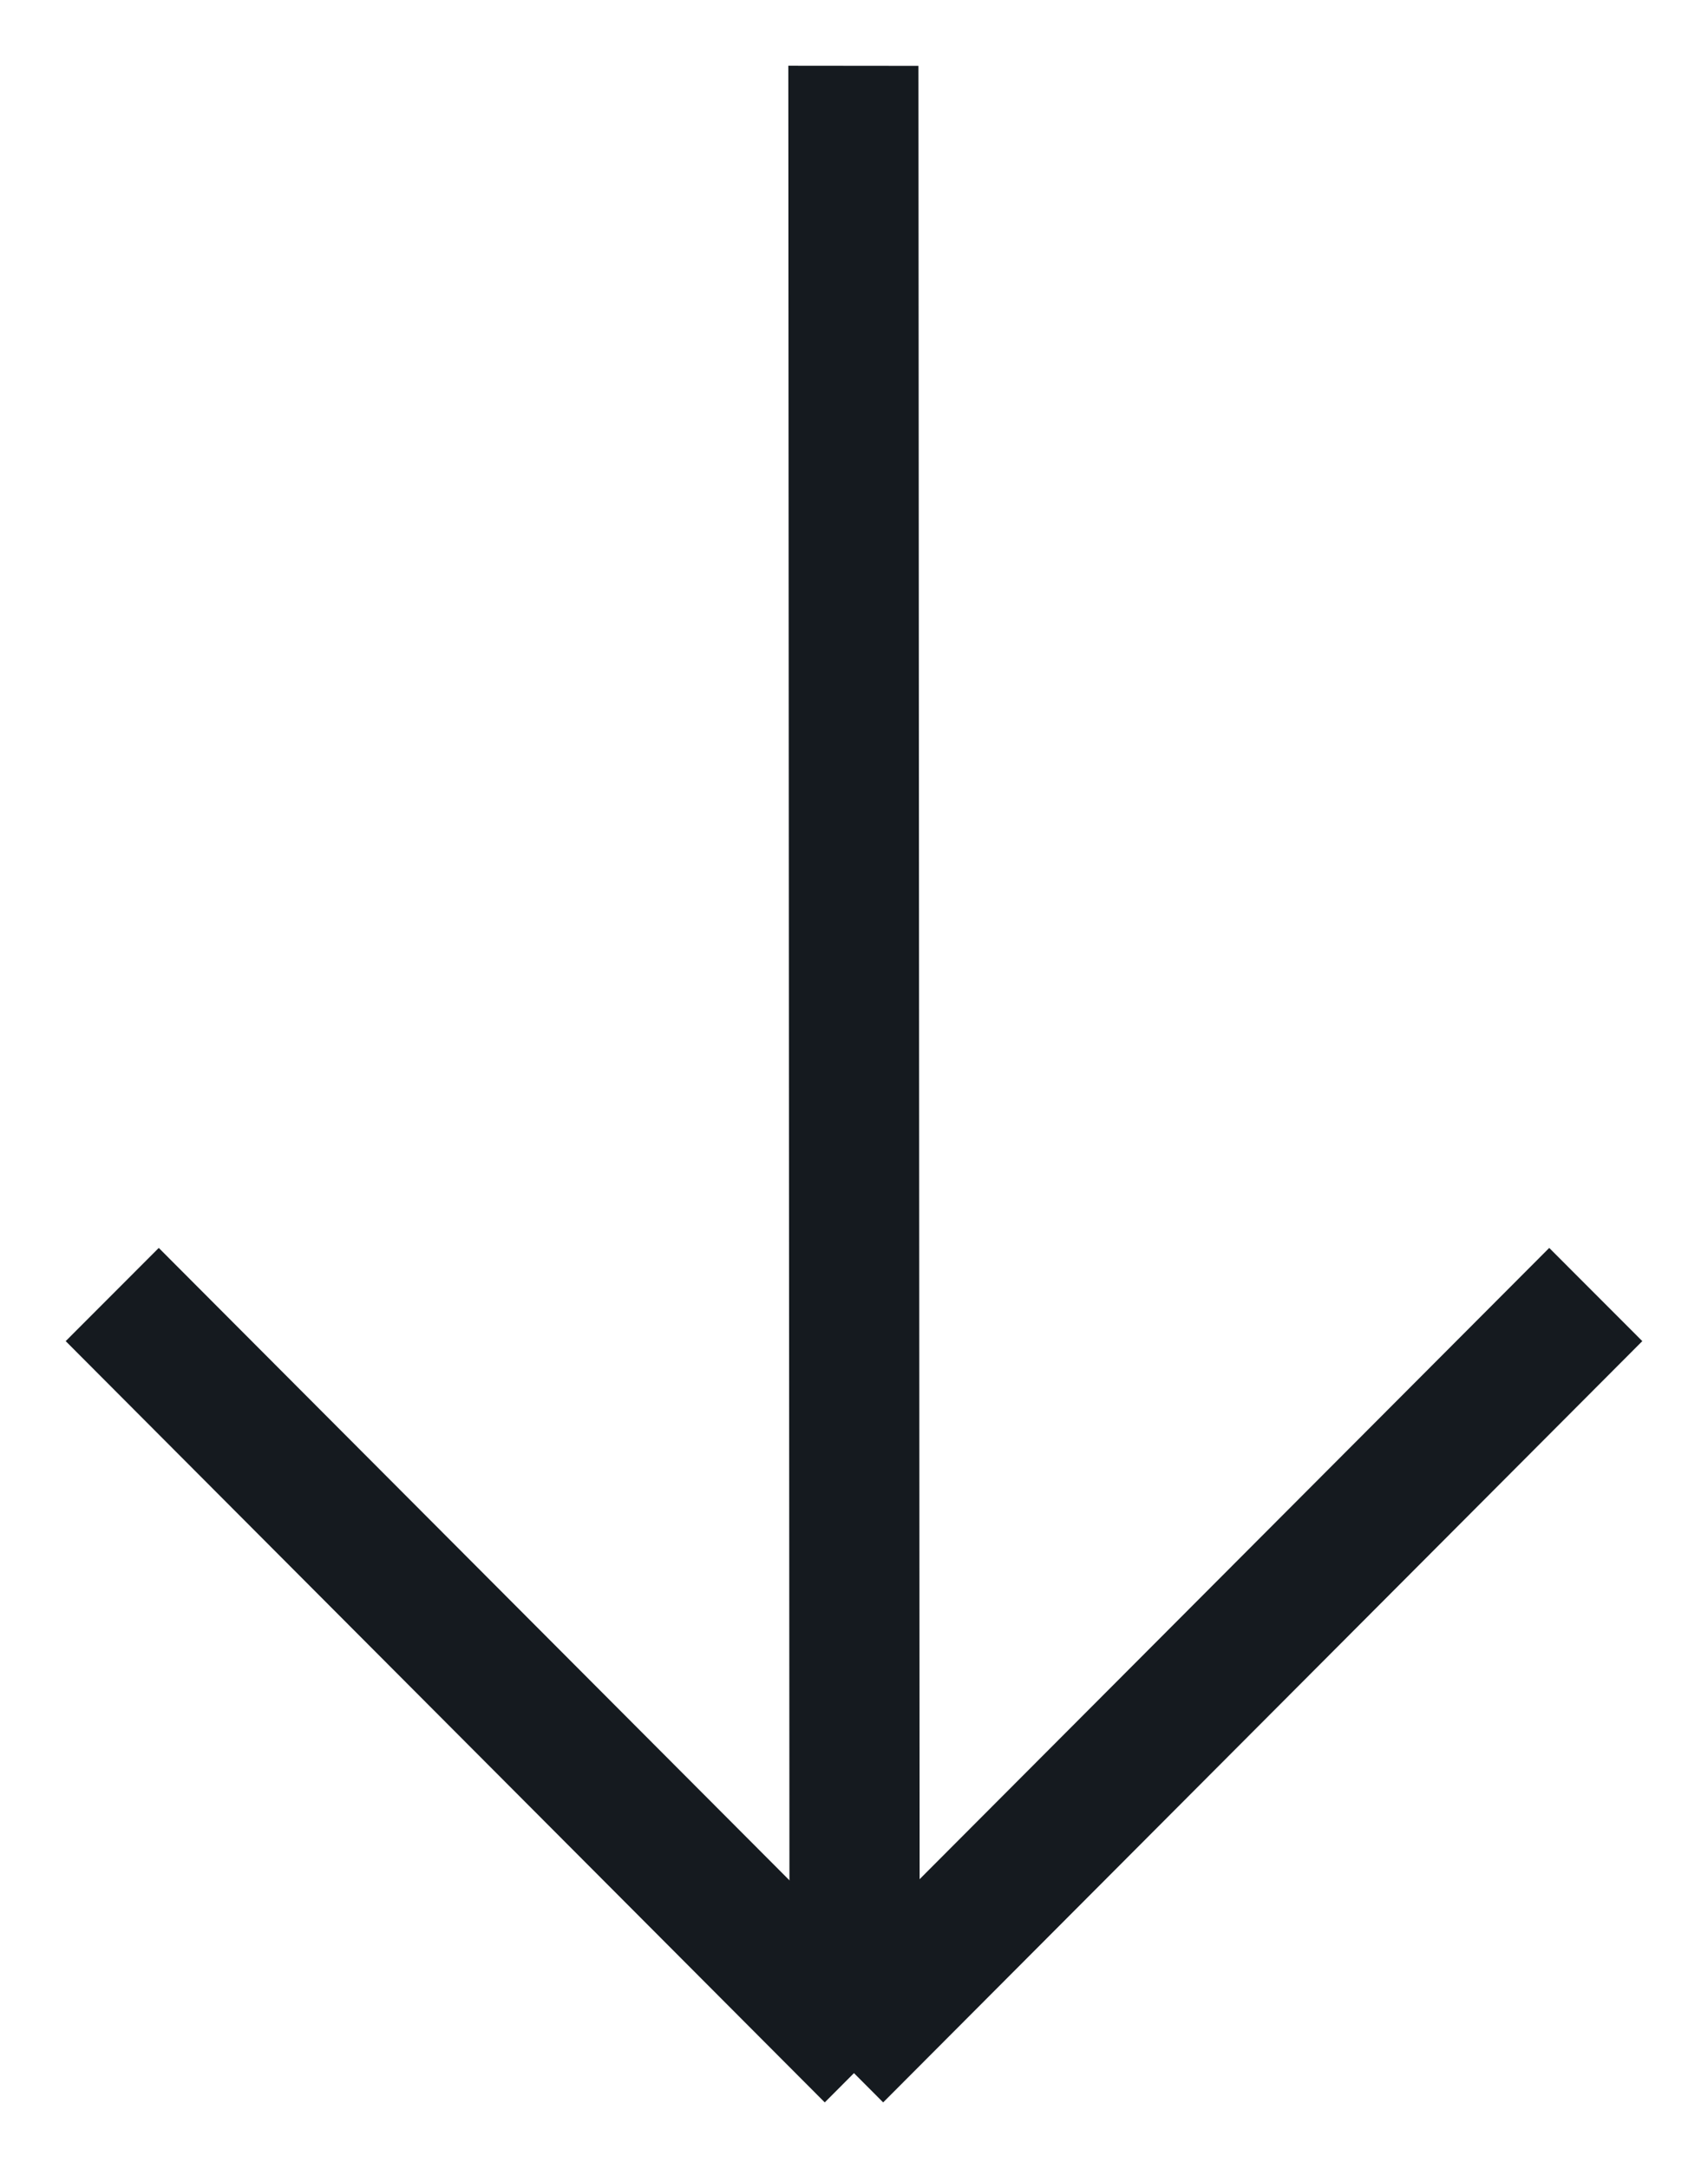 <svg xmlns="http://www.w3.org/2000/svg" xmlns:xlink="http://www.w3.org/1999/xlink" version="1.1" width="26px" height="33px" viewBox="0 0 26 33" preserveAspectRatio="none">
 <defs>
    <style type="text/css">
        <![CDATA[
           path, line{
             fill: #151a1f;
           }
        ]]>
    </style>
  </defs>
    <path d="M13.444,31.986l-1.417-1.42l11.556-11.58L25,20.404L13.444,31.986z"/>
    <path d="M13.972,30.566l-1.417,1.42L1,20.404l1.417-1.418L13.972,30.566z"/>
    <path d="M14,30l-1.982-0.002L12,1l1.981,0.002L14,30z"/>
</svg>
